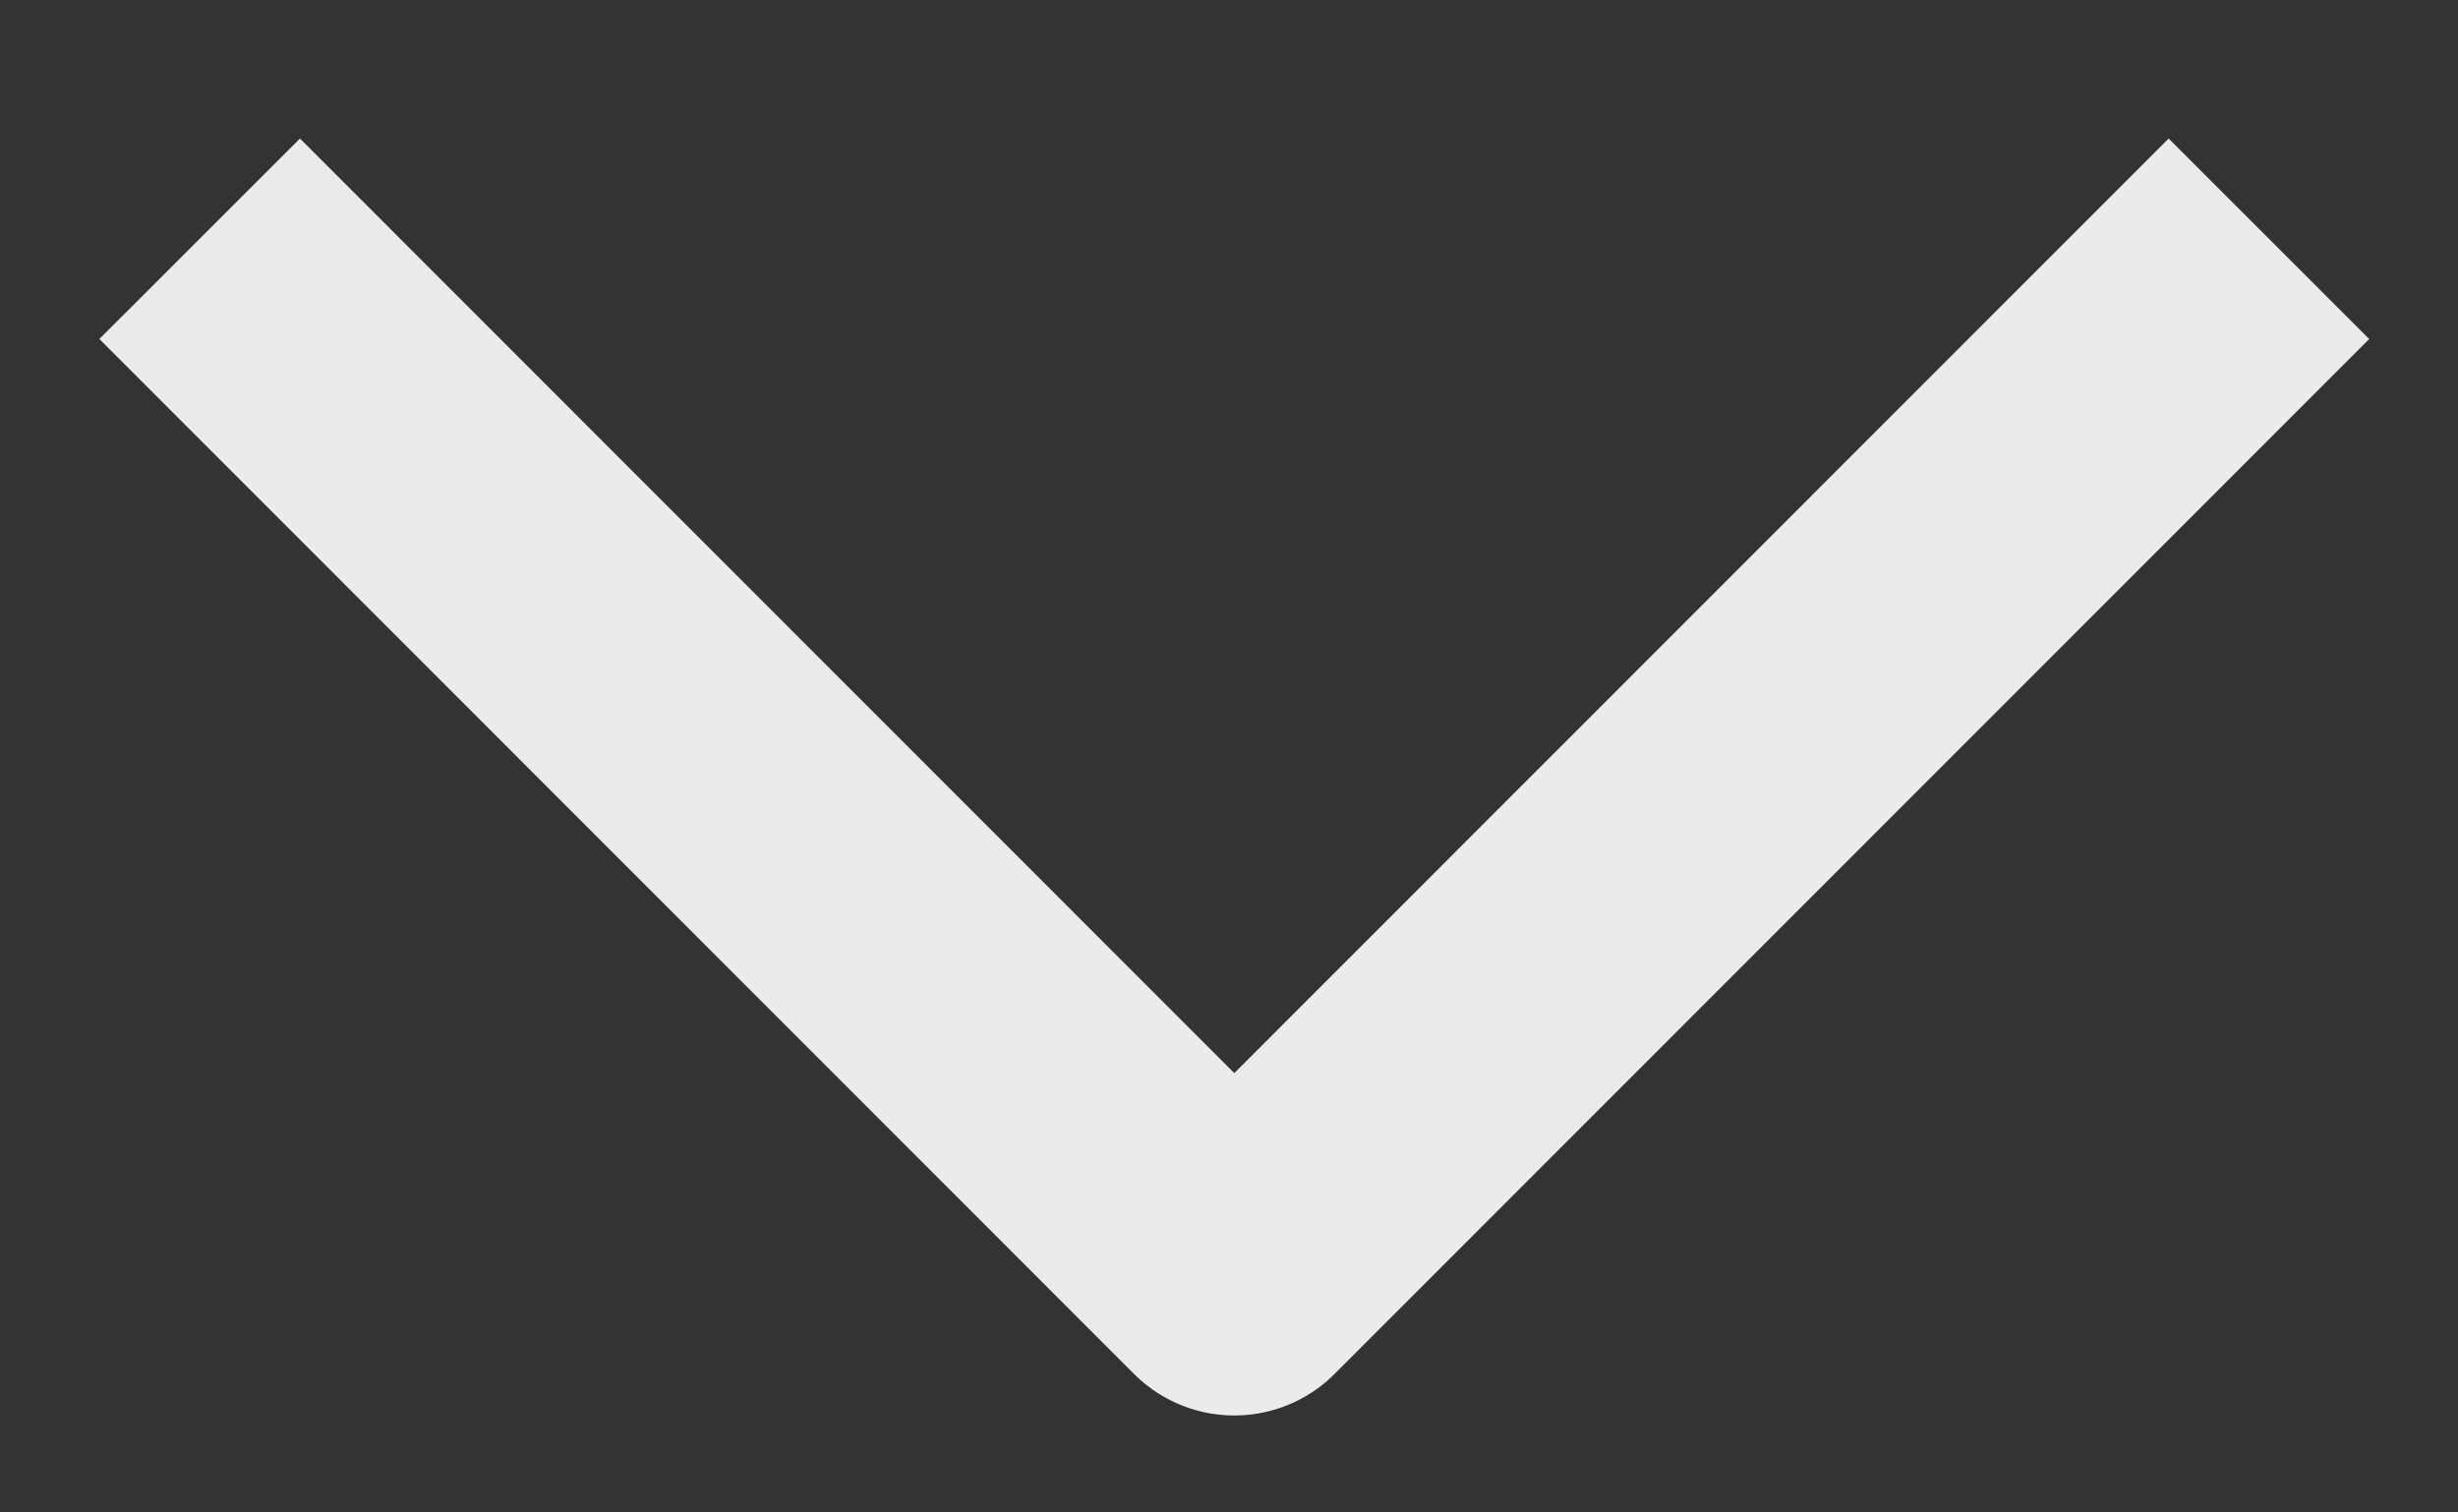 <svg width="13" height="8" viewBox="0 0 13 8" fill="none" xmlns="http://www.w3.org/2000/svg">
<rect x="0" y="0" width="13" height="8" fill="#333333" stroke="none"/>
<path d="M1.056 1.263L6.528 6.737L12 1.263" stroke="white" stroke-opacity="0.9" stroke-width="1.5" stroke-linejoin="round"/>
</svg>
